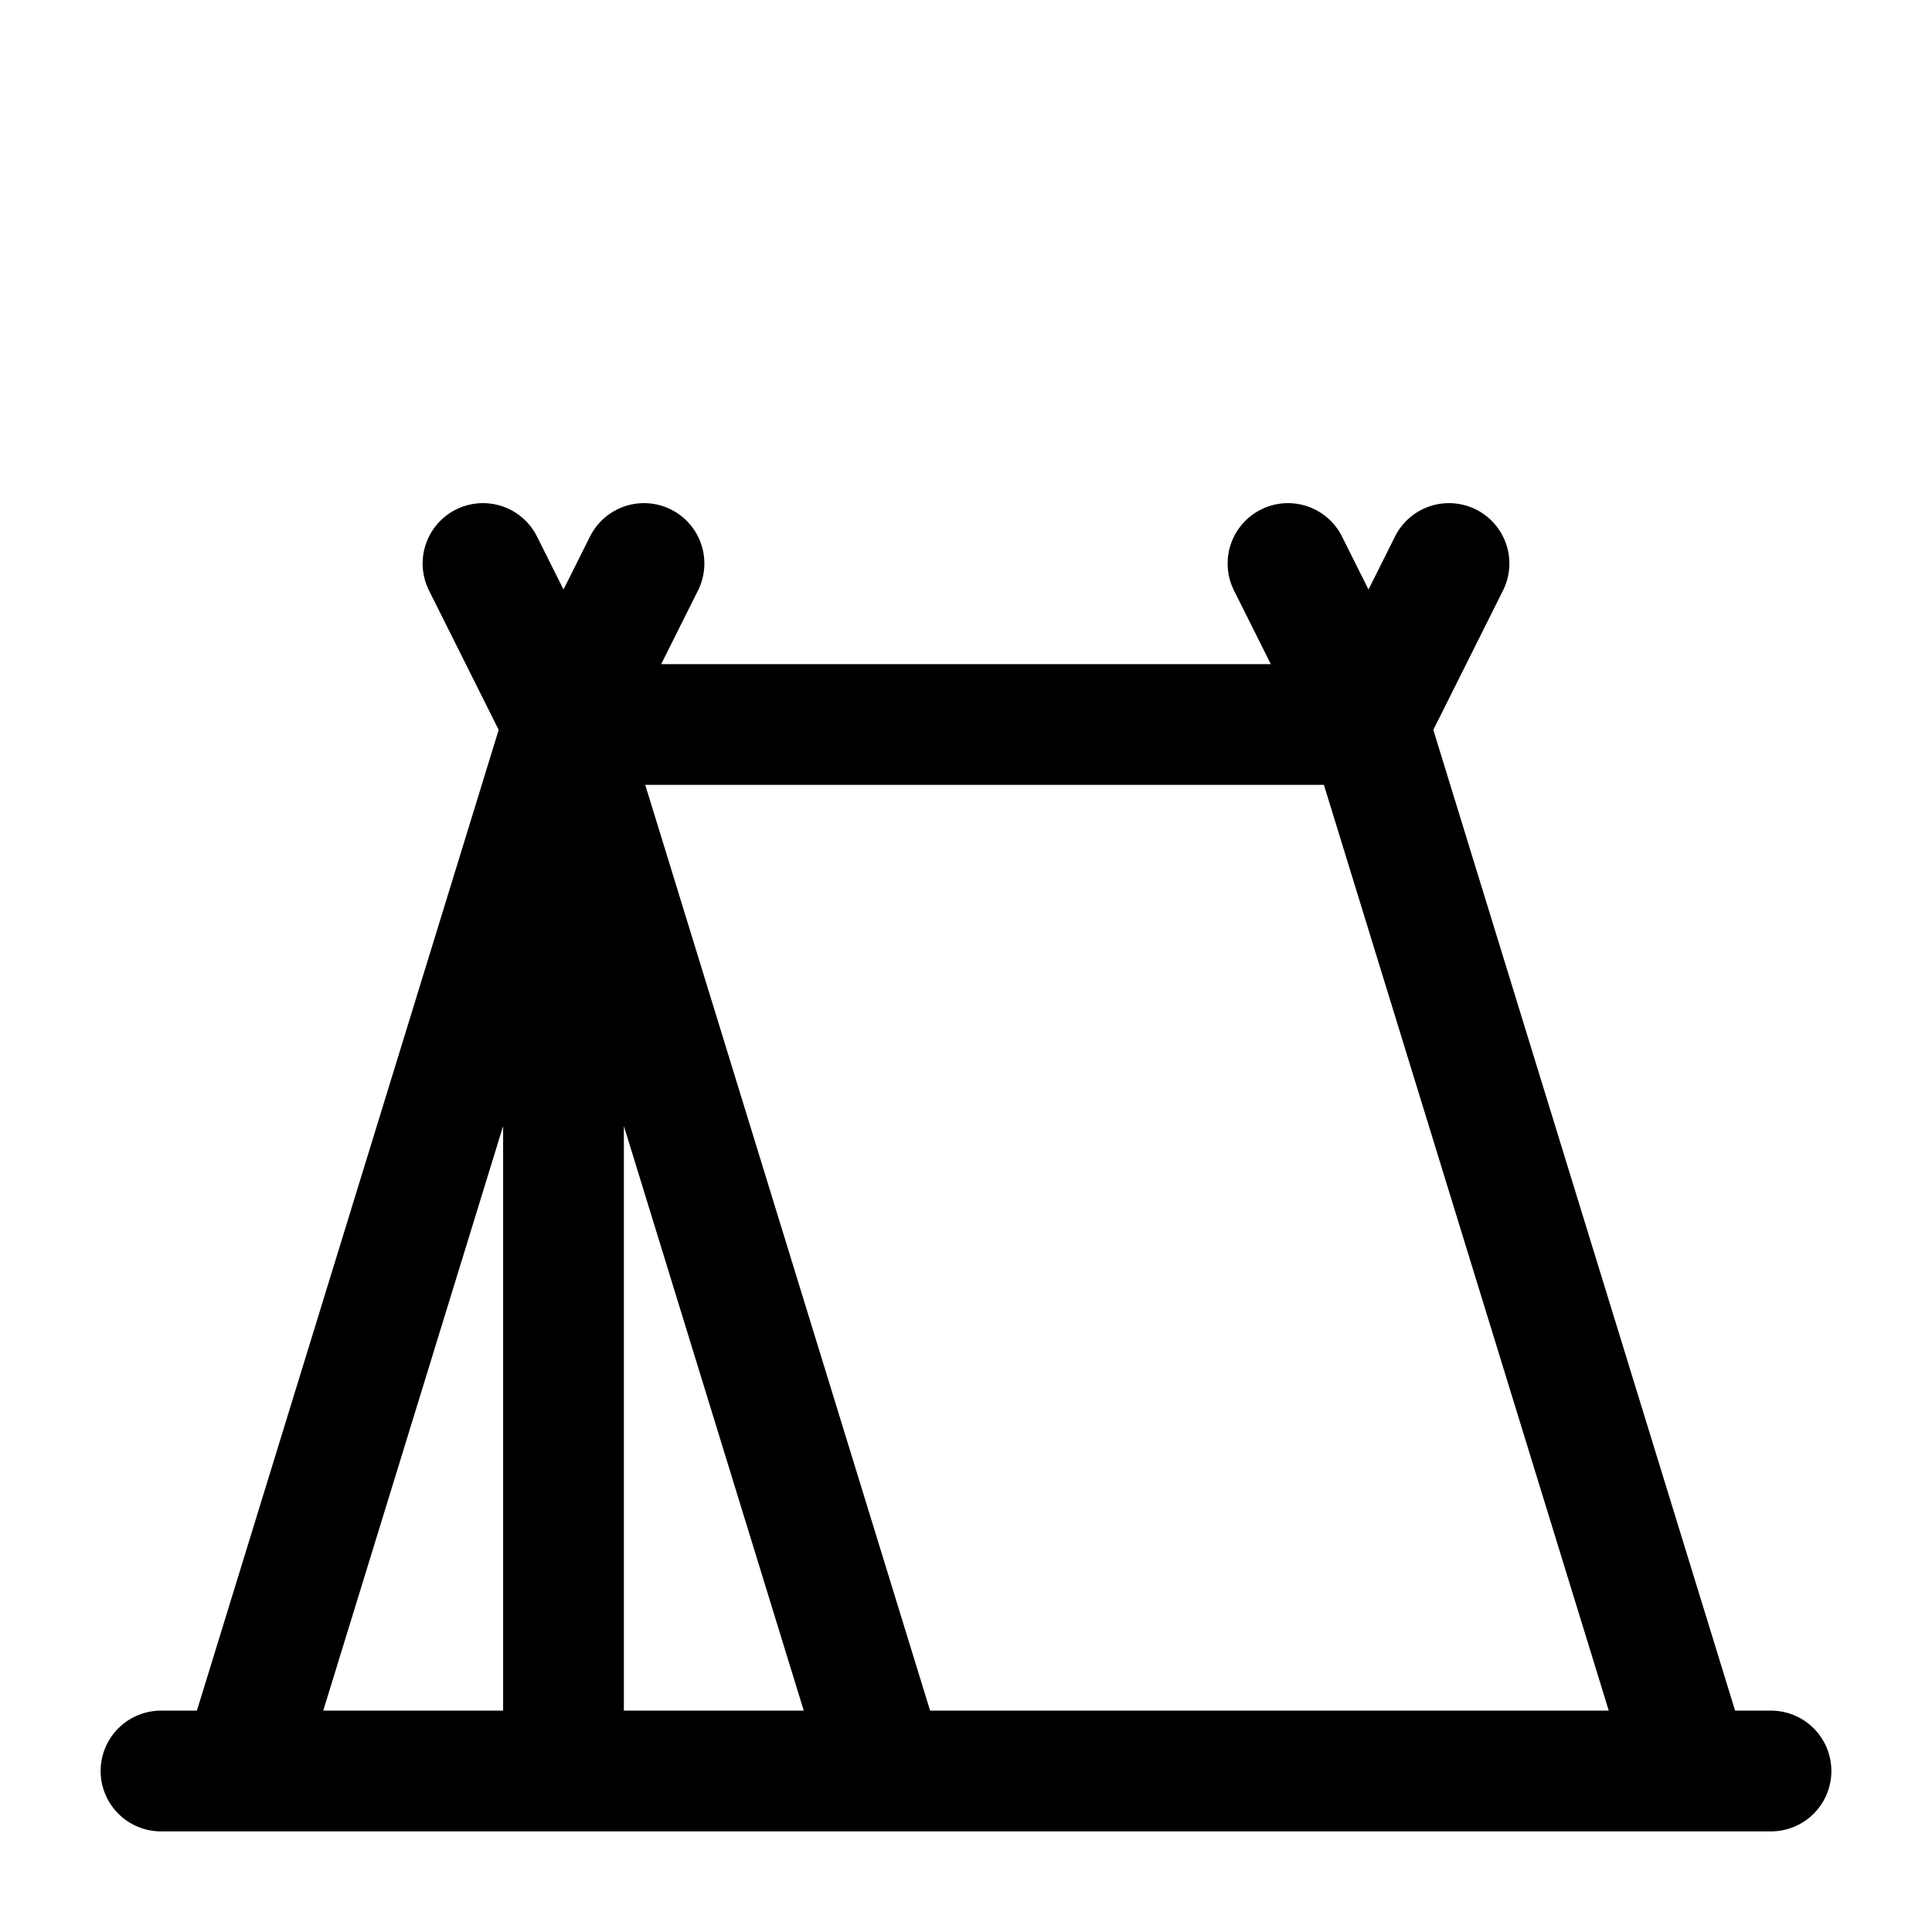 <svg xmlns="http://www.w3.org/2000/svg" fill="none" viewBox="0 0 24 24" stroke-width="1.5" stroke="currentColor" aria-hidden="true" data-slot="icon">
  <path stroke-linecap="round" stroke-linejoin="round" d="M2 22h20M3 22 7 9m0 0h10M7 9l4 13M7 9v13M7 9 6 7m1 2 1-2m9 2 4 13M17 9l-1-2m1 2 1-2"/>
</svg>
